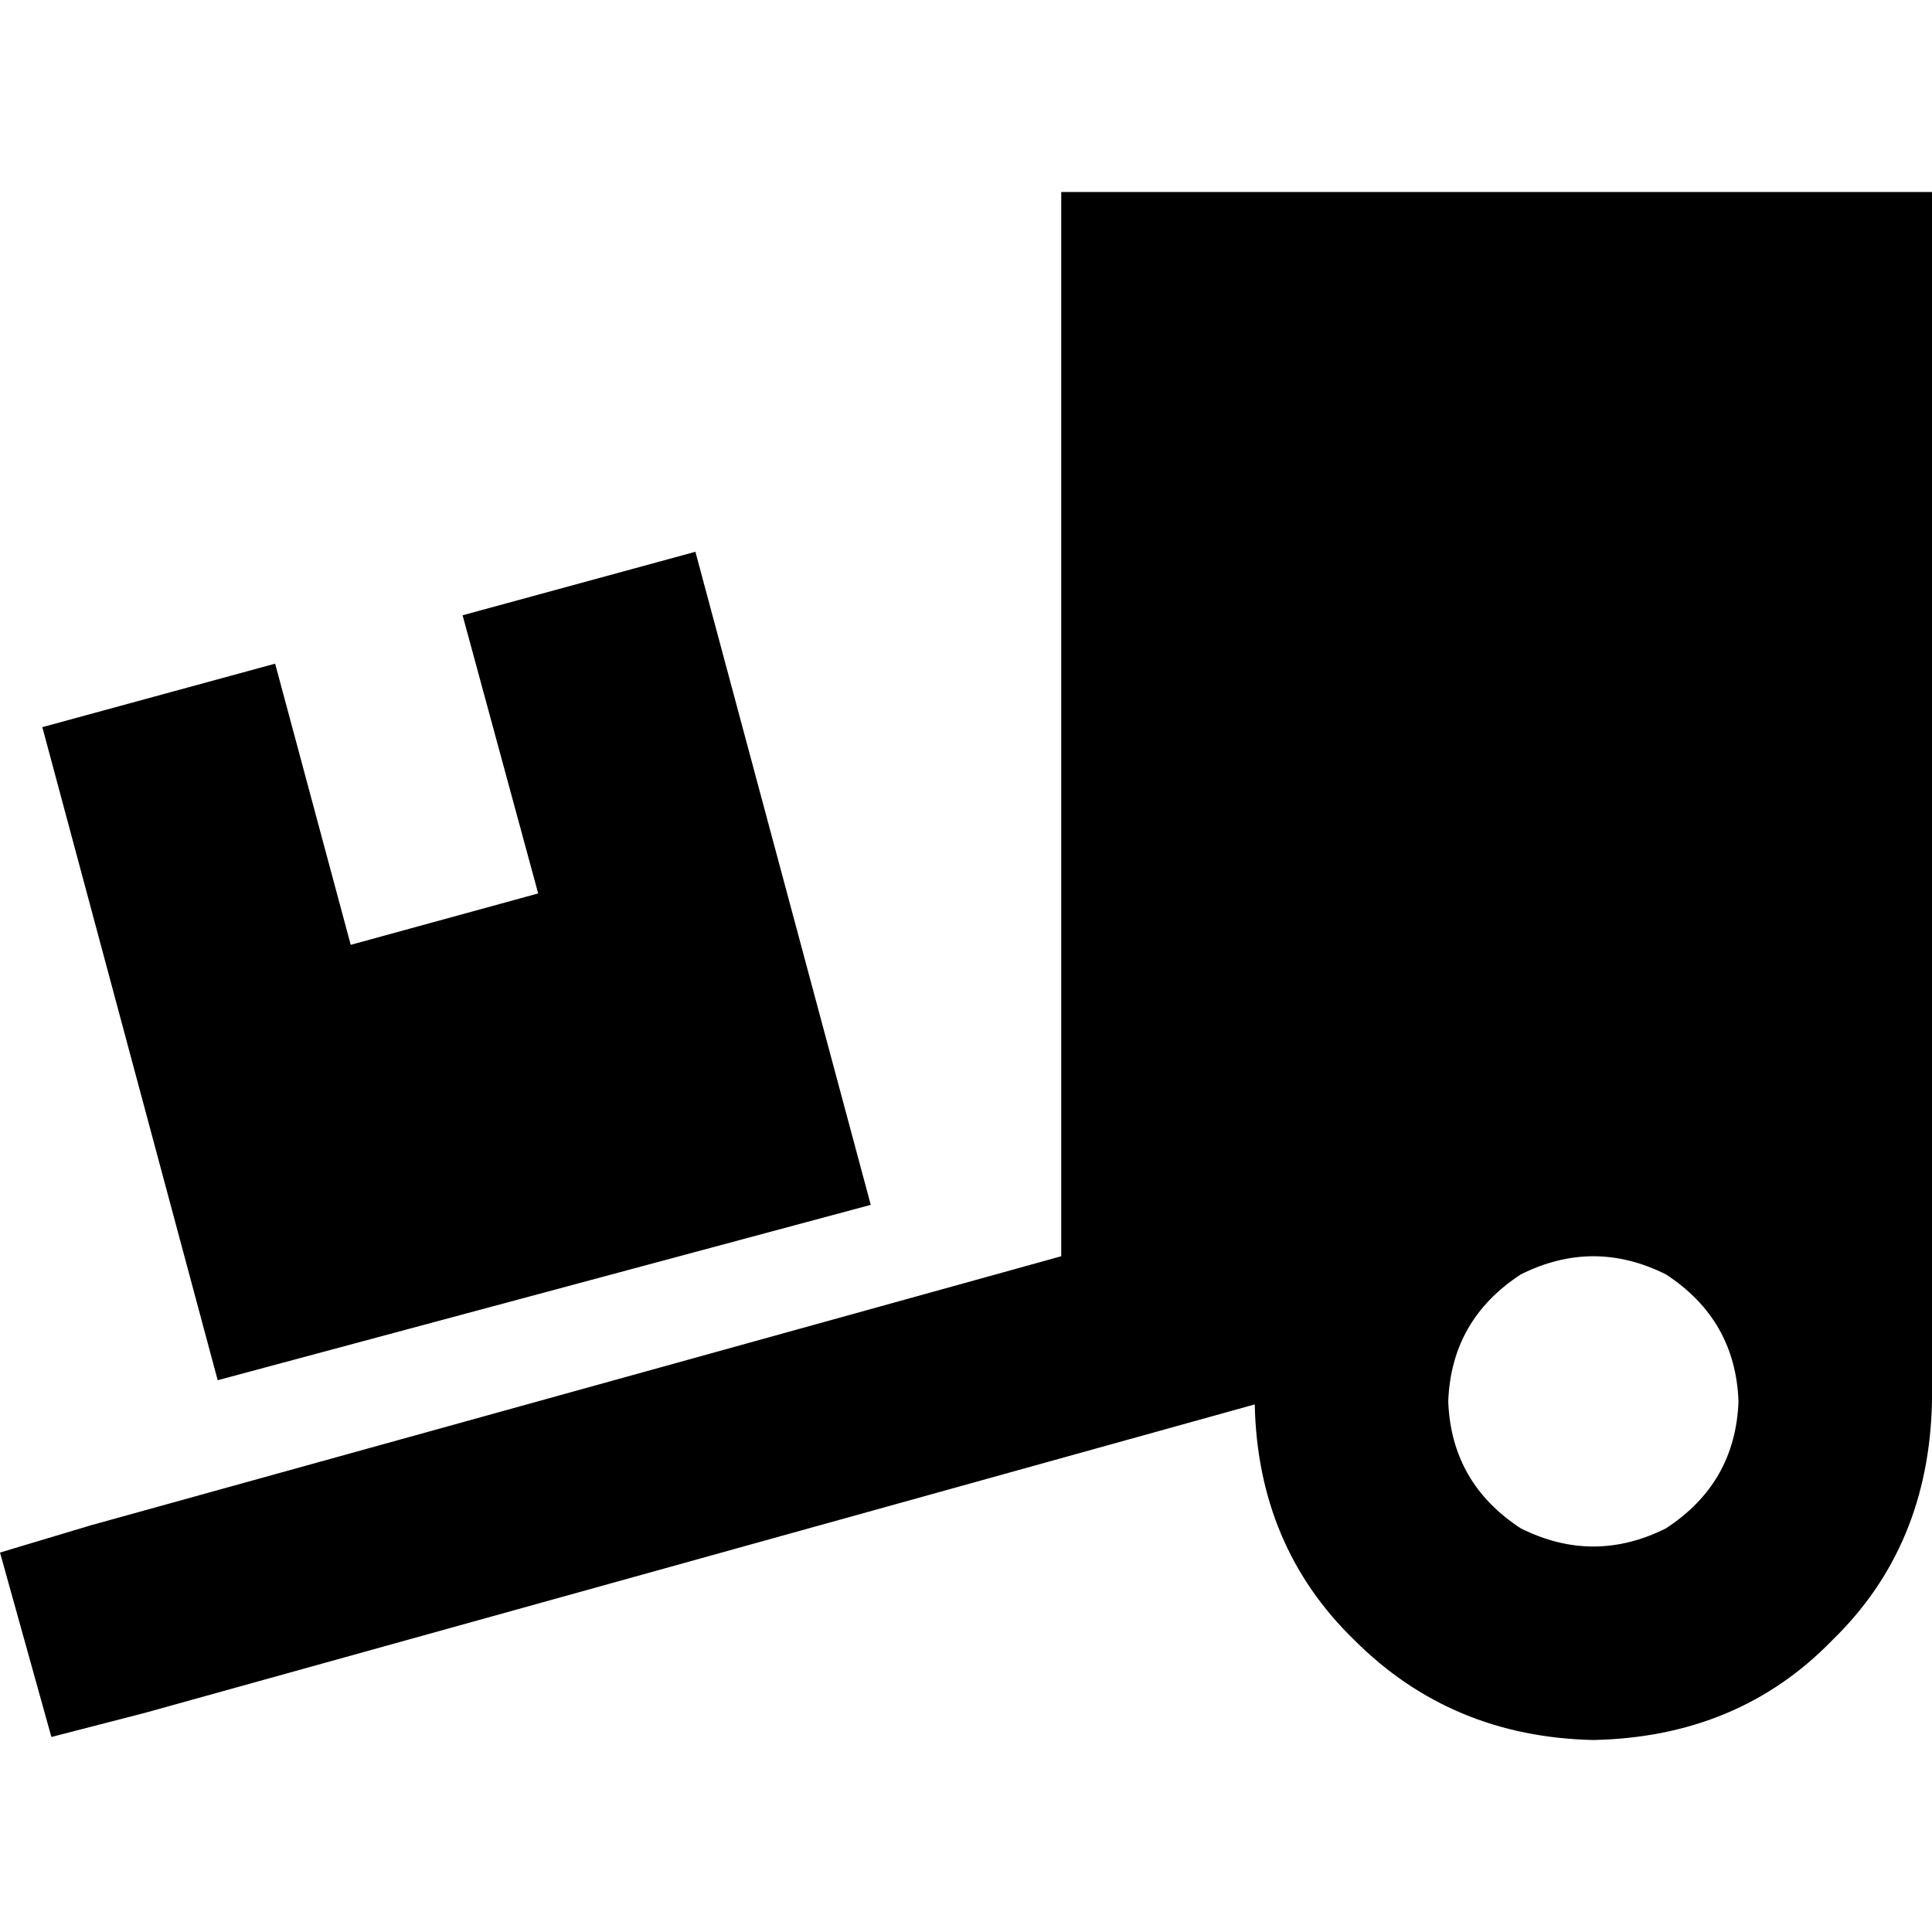 <svg xmlns="http://www.w3.org/2000/svg" viewBox="0 0 512 512">
  <path d="M 512 50.879 L 512 371.38 Q 511.199 409.84 485.559 434.679 Q 460.72 460.319 422.26 461.12 Q 384.601 460.319 358.961 434.679 Q 333.321 409.84 332.52 372.182 L 38.46 453.909 L 13.621 460.319 L 0 411.443 L 24.038 404.232 L 281.239 332.92 L 281.239 50.879 L 512 50.879 L 512 50.879 Z M 460.72 371.38 Q 459.919 349.747 441.49 337.728 Q 422.26 328.113 403.03 337.728 Q 384.601 349.747 383.8 371.38 Q 384.601 393.014 403.03 405.033 Q 422.26 414.648 441.49 405.033 Q 459.919 393.014 460.72 371.38 L 460.72 371.38 Z M 11.218 192.701 L 72.914 175.875 L 92.945 250.391 L 142.623 236.77 L 122.592 163.055 L 184.288 146.228 L 230.761 319.299 L 57.69 365.772 L 11.218 192.701 L 11.218 192.701 Z" />
</svg>